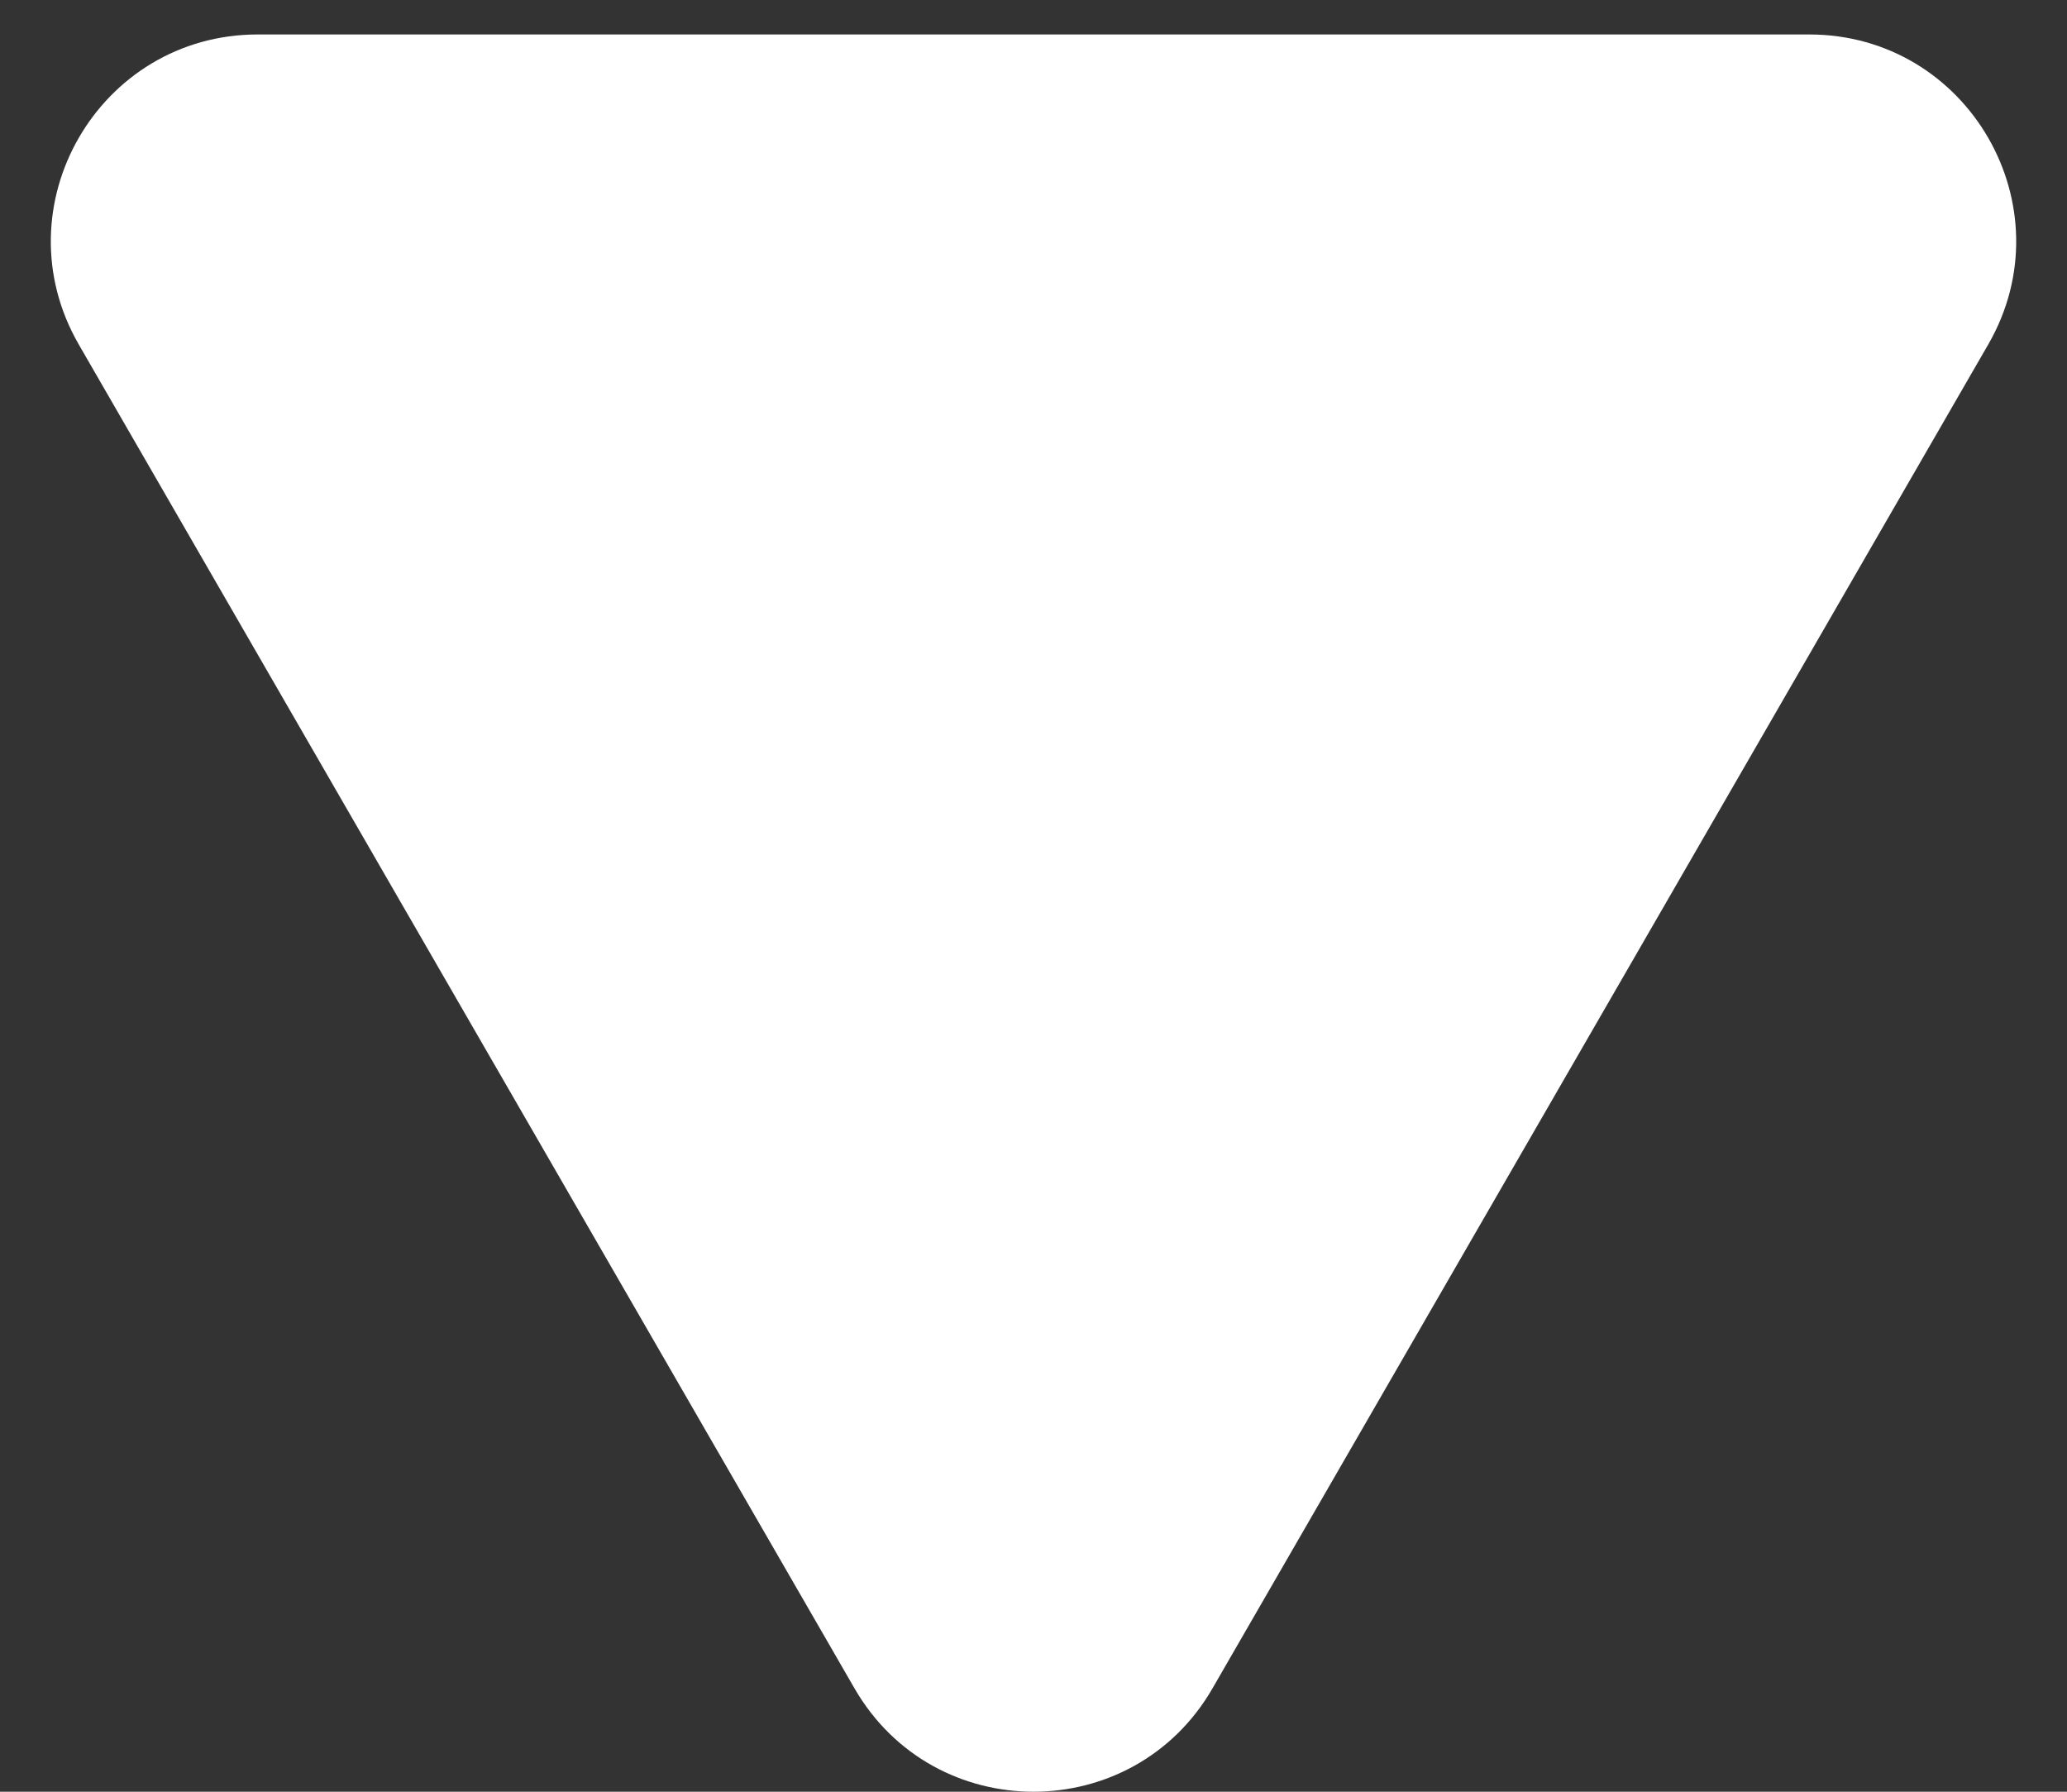 <svg width="30" height="26" viewBox="0 0 30 26" fill="none" xmlns="http://www.w3.org/2000/svg">
<rect x="0" y="0" width="30" height="26" fill="#333333" stroke="none"/>
<path d="M12.402 24.5C13.557 26.5 16.443 26.5 17.598 24.5L28.856 5C30.011 3 28.568 0.5 26.258 0.5H3.742C1.432 0.5 -0.011 3 1.144 5L12.402 24.5Z" fill="white"/>
</svg>
